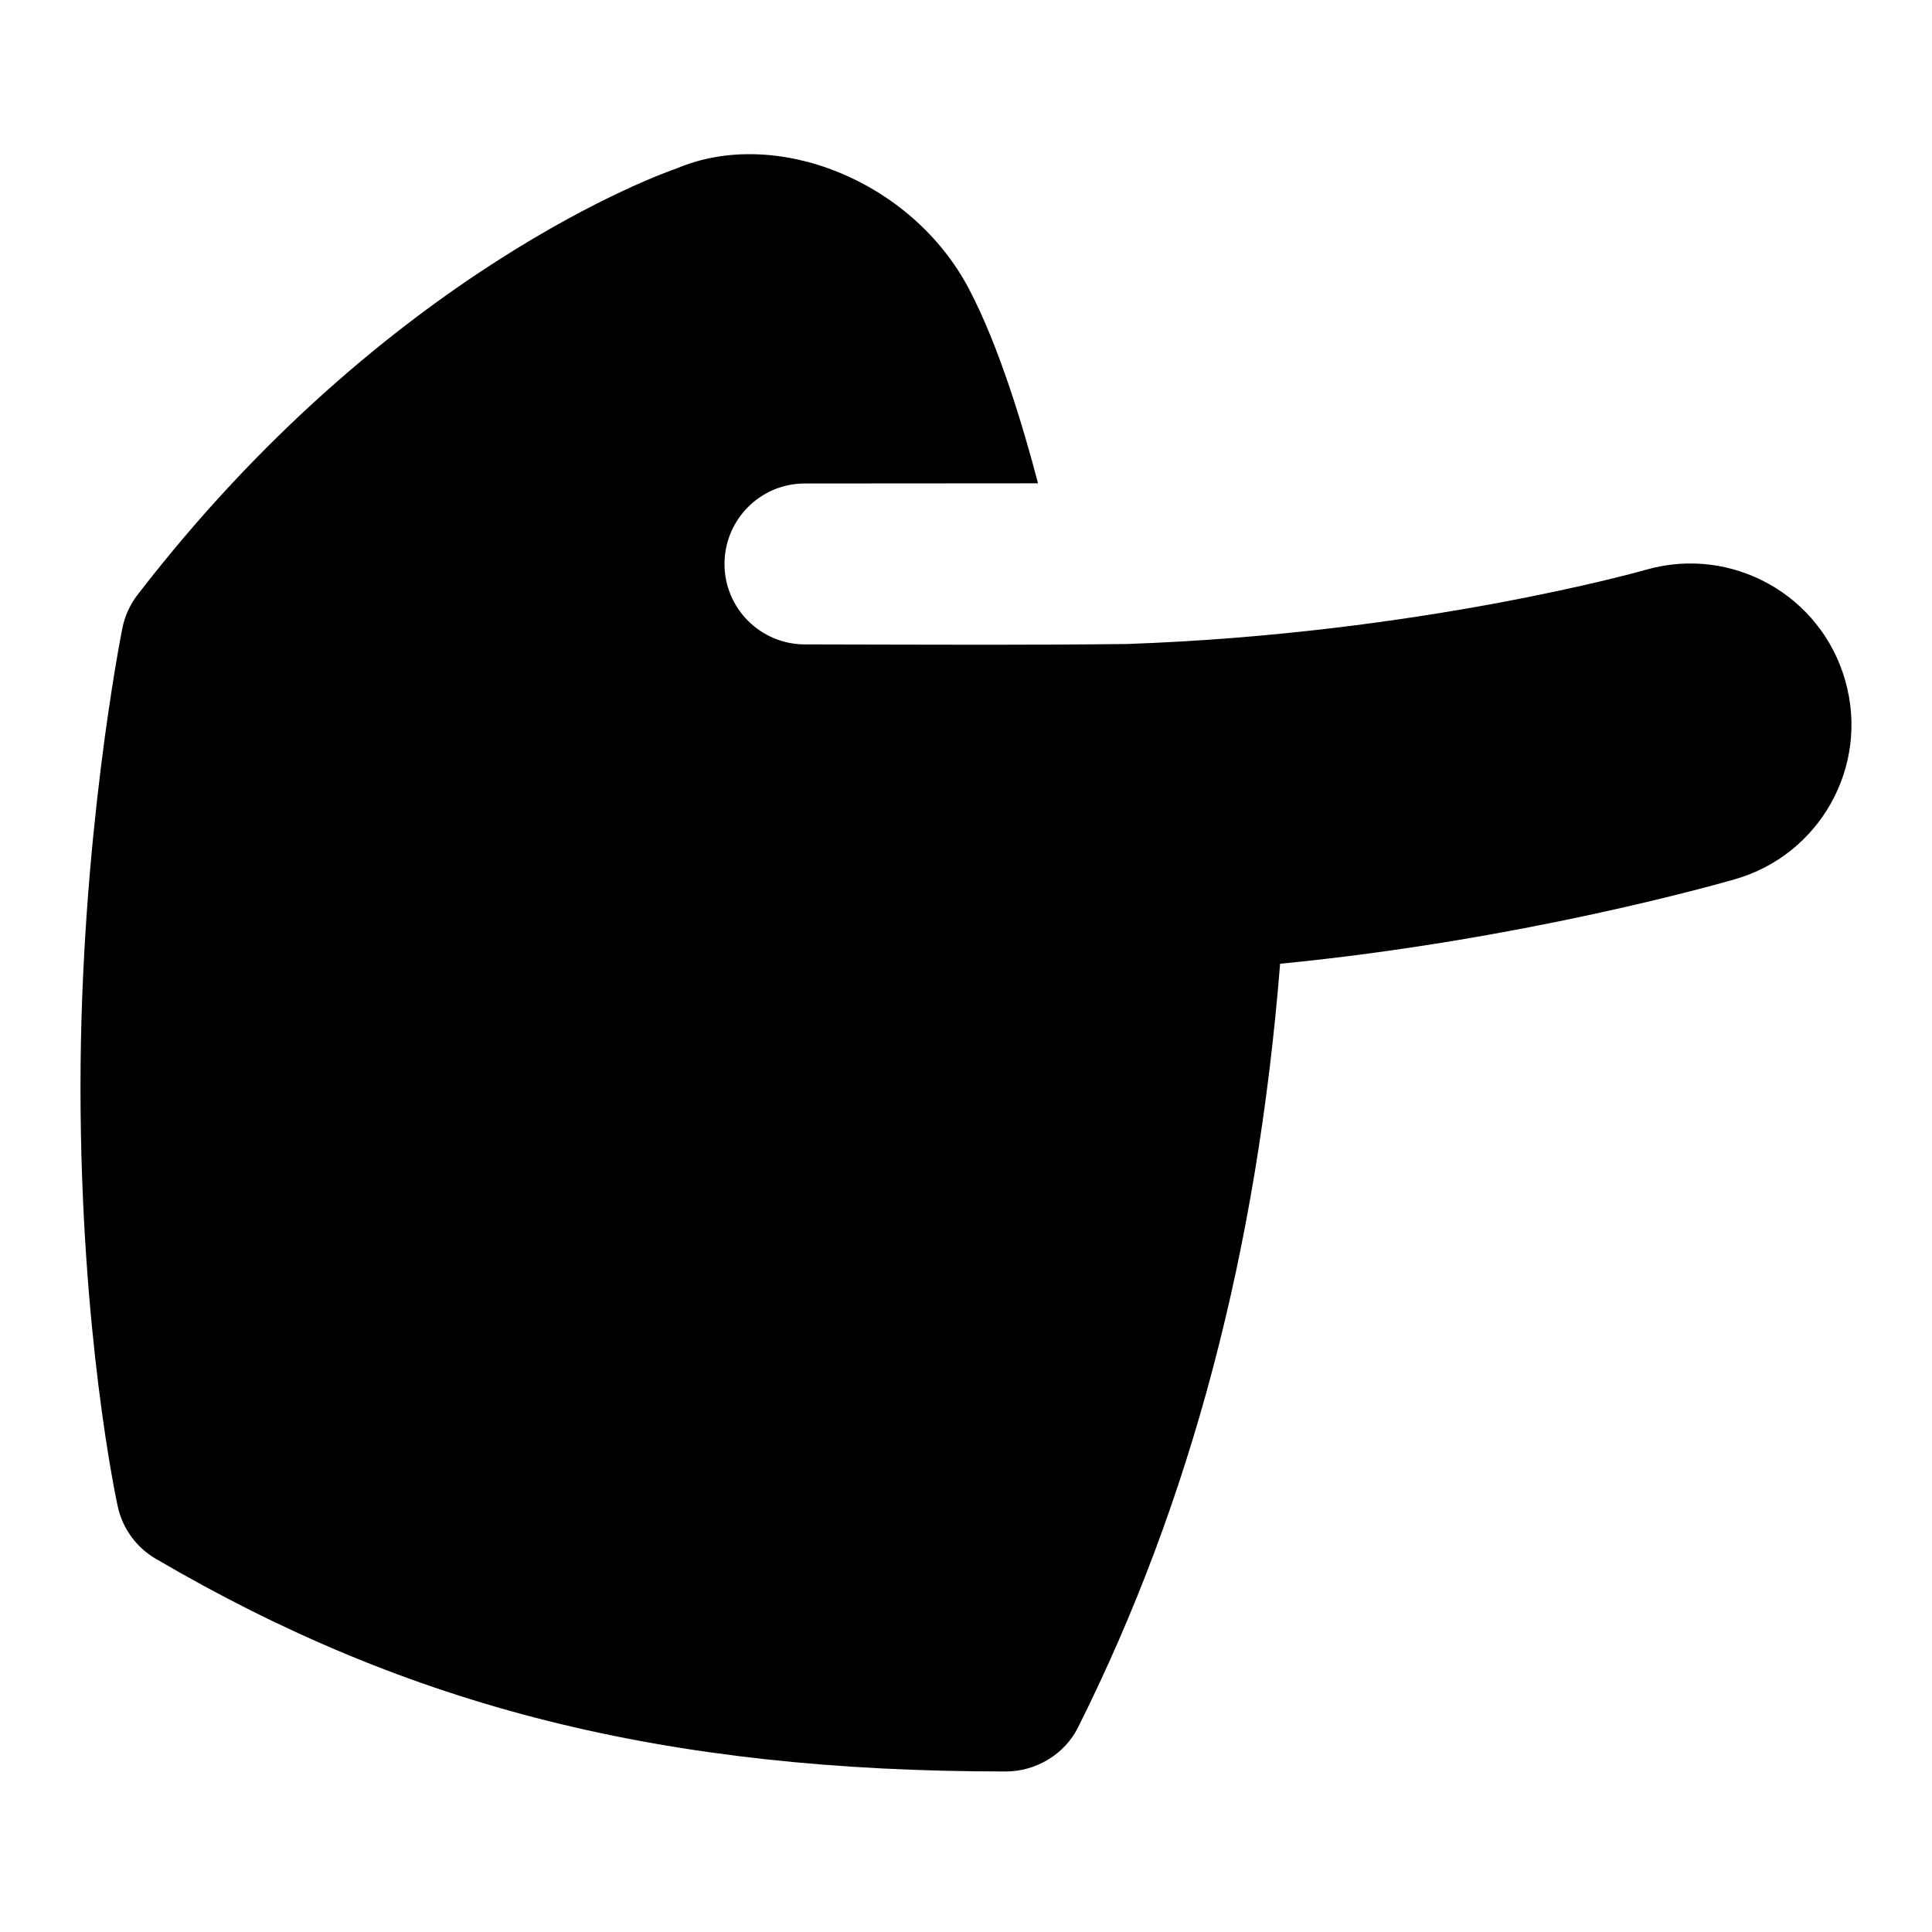 <svg id="Layer_1" viewBox="0 0 24 24" xmlns="http://www.w3.org/2000/svg" data-name="Layer 1"><path d="m22.922 8.453c-.302-1.062-1.407-1.678-2.469-1.377-.03.009-2.798.797-6.453.924-1.215.014-2.101.009-4 .005-.552 0-.999-.446-1-.998 0-.552.445-1.001.997-1.001.999 0 2.449-.002 2.898-.002-.182-.694-.483-1.701-.856-2.411-.708-1.35-2.403-2.024-3.635-1.5-.145.049-3.586 1.258-6.696 5.297-.094.122-.158.263-.188.414-.021.106-.52 2.632-.52 5.696s.444 5.128.463 5.215c.06.272.23.507.471.648 3.161 1.852 6.319 2.642 10.56 2.643.375 0 .731-.213.898-.548 1.41-2.818 2.226-5.937 2.51-9.486 3.047-.297 5.531-1.016 5.647-1.049 1.062-.303 1.677-1.408 1.373-2.469z"/></svg>